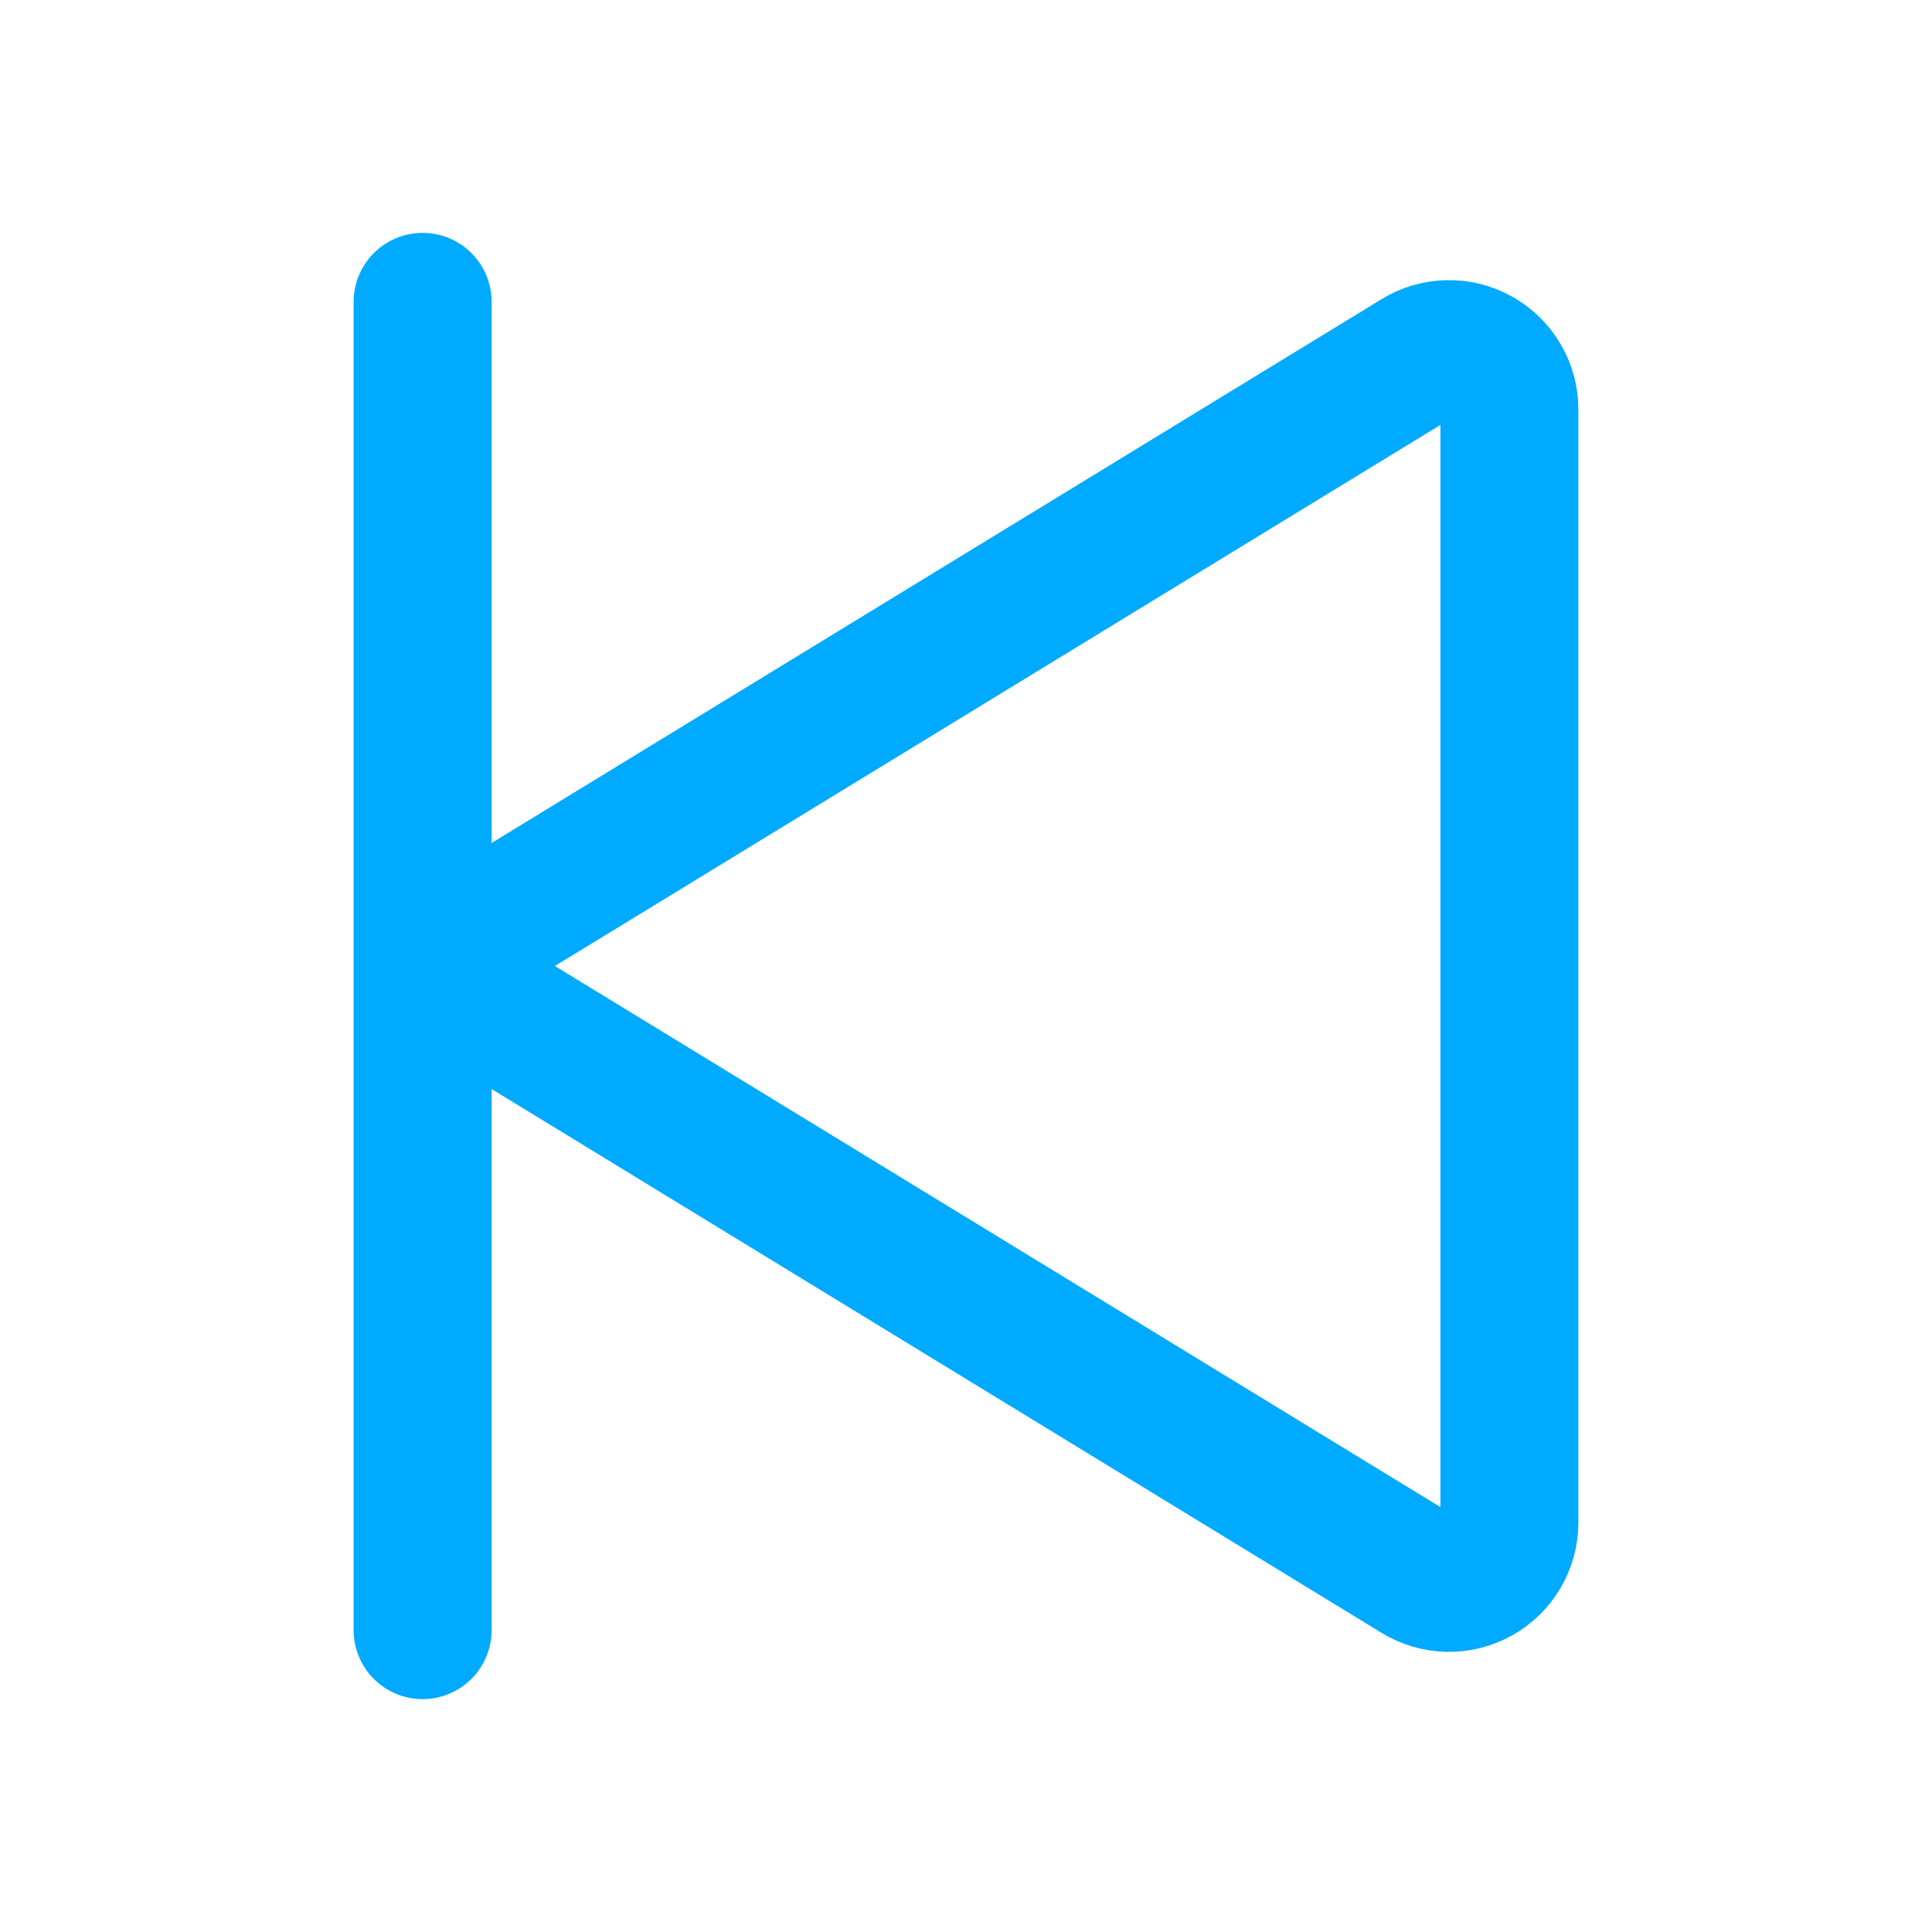 <svg width="28" height="28" viewBox="0 0 28 28" fill="none" xmlns="http://www.w3.org/2000/svg">
<path d="M7.347 13.253L20.544 5.189C20.676 5.107 20.828 5.063 20.984 5.06C21.139 5.057 21.292 5.096 21.428 5.172C21.564 5.248 21.676 5.359 21.755 5.493C21.834 5.627 21.875 5.78 21.875 5.935V22.065C21.875 22.22 21.834 22.373 21.755 22.507C21.676 22.641 21.564 22.752 21.428 22.828C21.292 22.904 21.139 22.943 20.984 22.94C20.828 22.937 20.676 22.892 20.544 22.811L7.347 14.747C7.219 14.668 7.113 14.559 7.04 14.428C6.966 14.297 6.928 14.15 6.928 14C6.928 13.85 6.966 13.703 7.04 13.572C7.113 13.441 7.219 13.332 7.347 13.253Z" stroke="#00AAFF" stroke-width="2" stroke-linecap="round" stroke-linejoin="round"/>
<path d="M6.125 4.375V23.625" stroke="#00AAFF" stroke-width="2" stroke-linecap="round" stroke-linejoin="round"/>
</svg>
